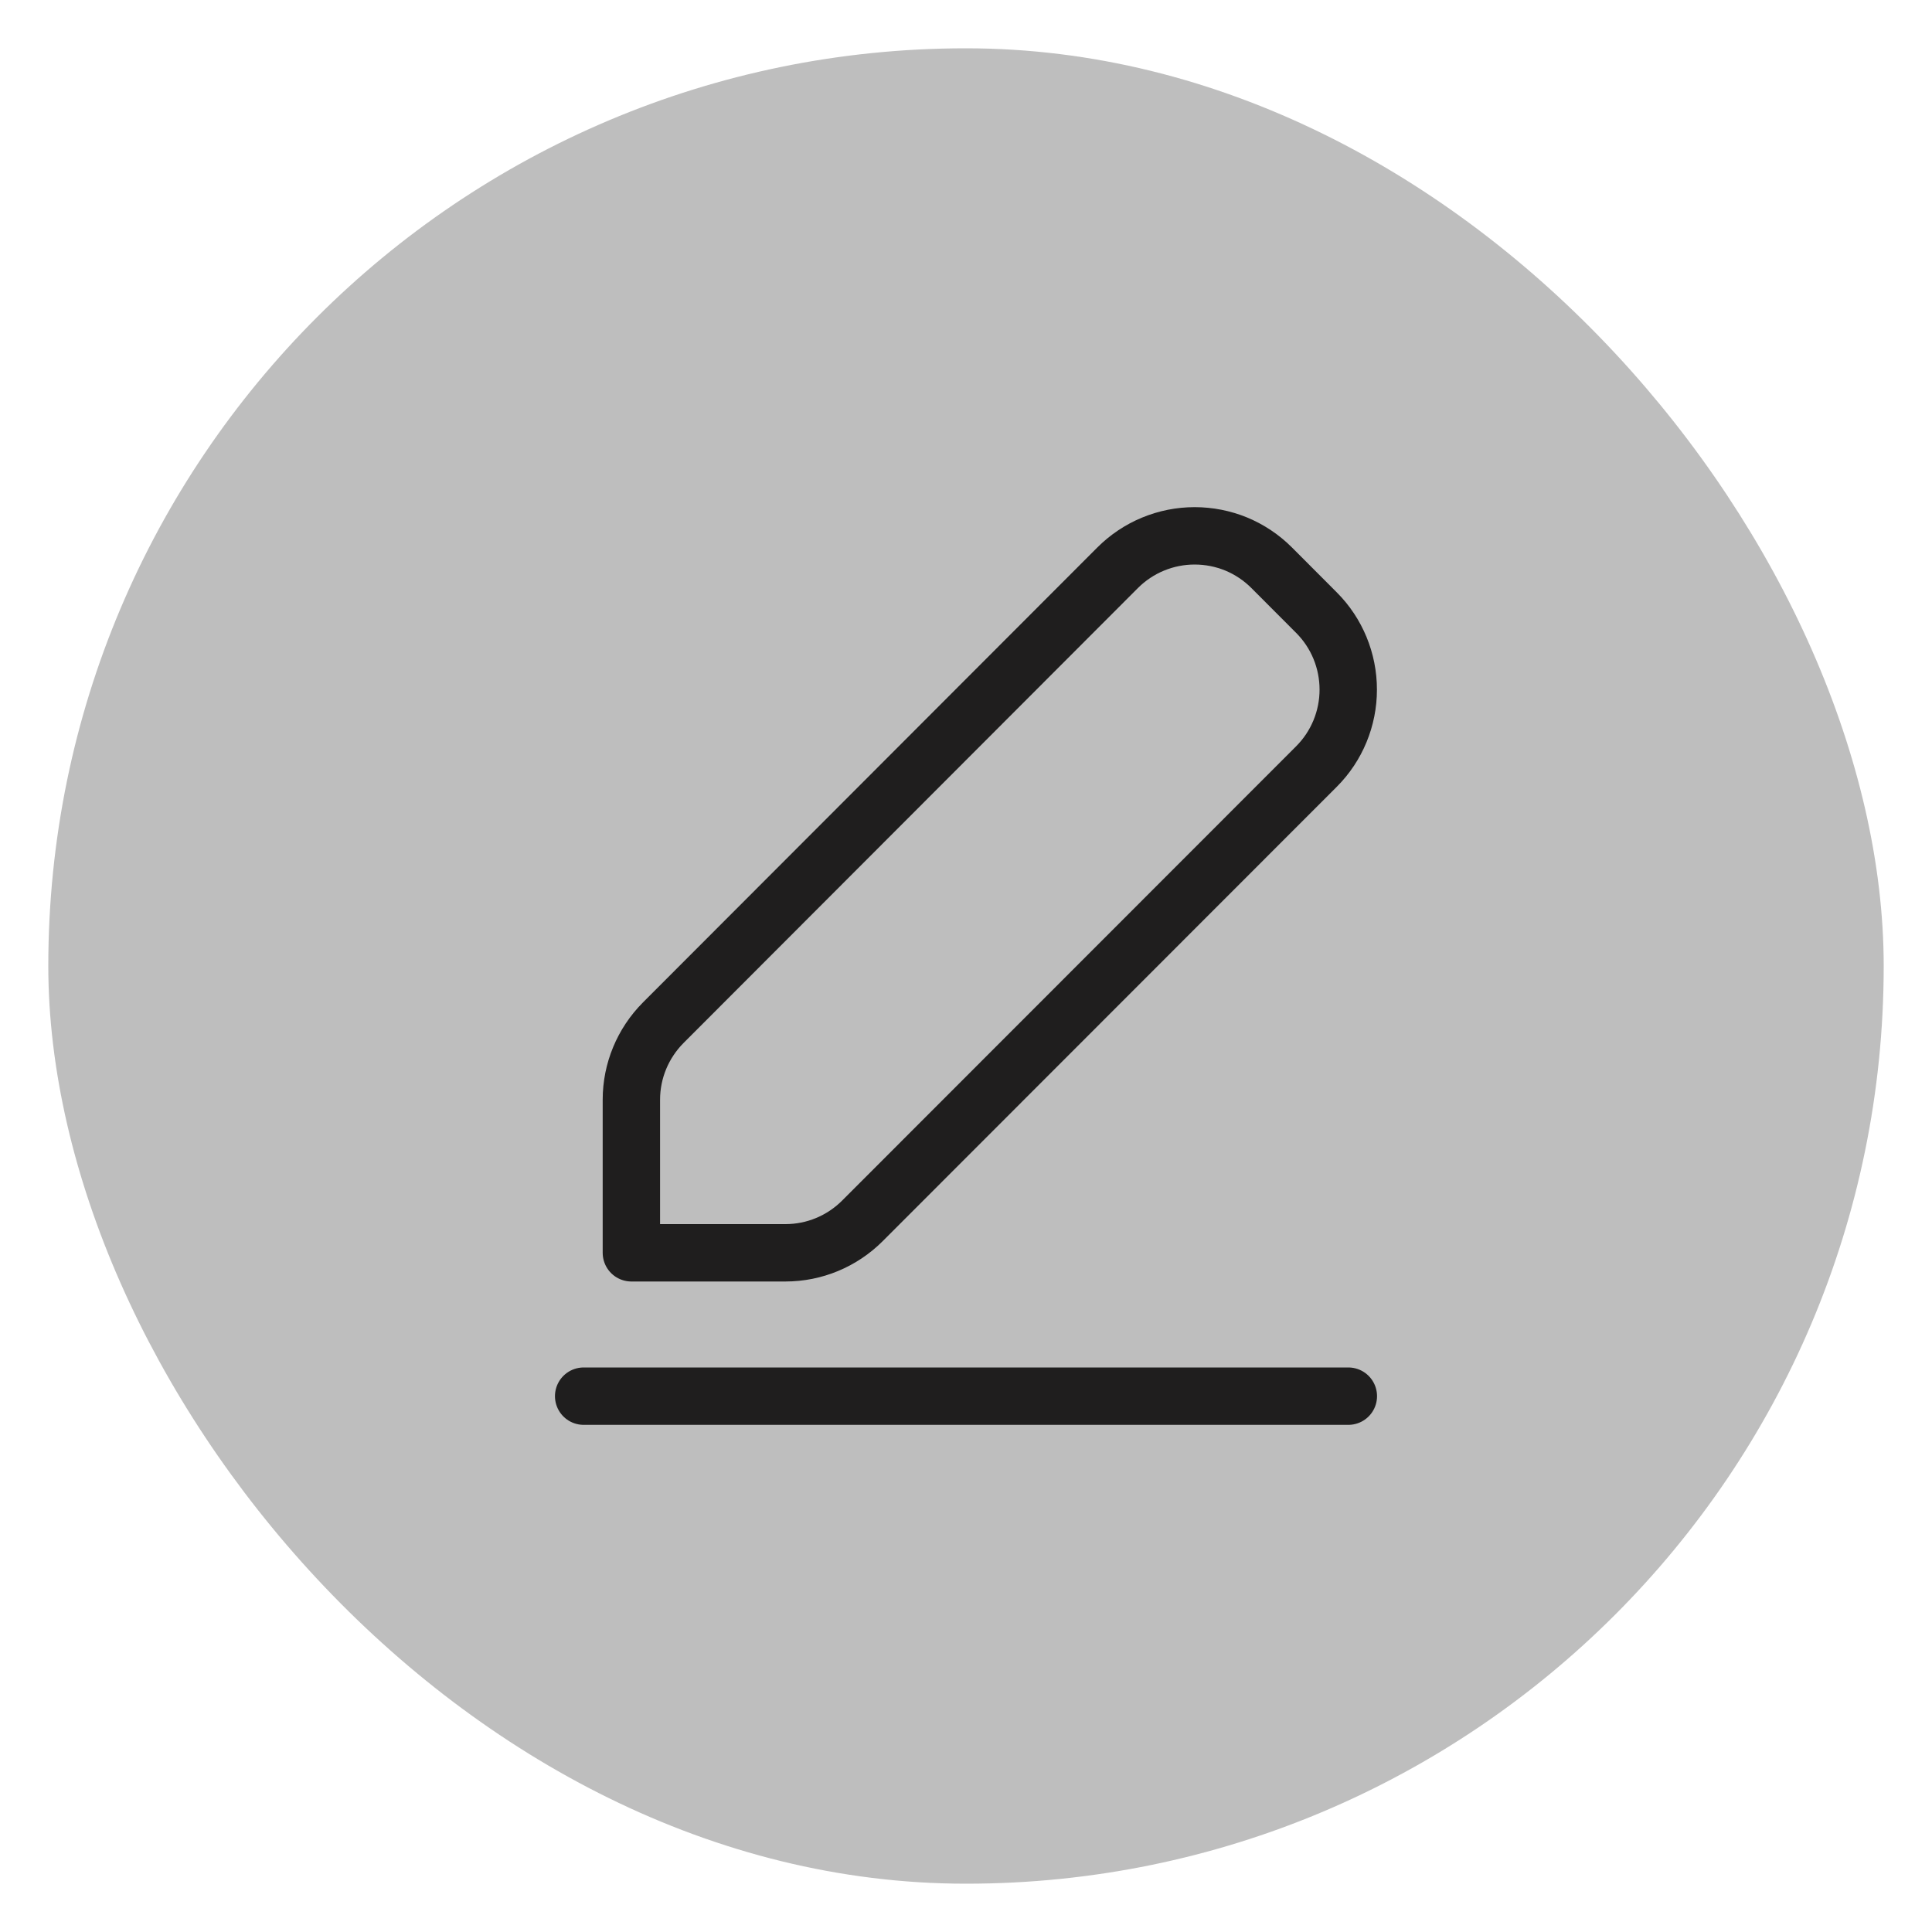 <svg width="20" height="20" viewBox="0 0 20 20" fill="none" xmlns="http://www.w3.org/2000/svg">
<rect x="0.5" y="0.5" width="19" height="19" rx="9.5" fill="#BEBEBE"/>
<path d="M6.042 14.453H13.958M6.866 10.587C6.655 10.799 6.536 11.085 6.536 11.384V12.969H8.131C8.43 12.969 8.716 12.85 8.928 12.638L13.628 7.935C13.839 7.724 13.957 7.437 13.957 7.139C13.957 6.84 13.839 6.553 13.628 6.342L13.164 5.877C13.059 5.772 12.935 5.689 12.798 5.632C12.662 5.576 12.515 5.547 12.367 5.547C12.219 5.547 12.072 5.576 11.935 5.633C11.799 5.689 11.674 5.773 11.57 5.877L6.866 10.587Z" stroke="#1F1E1E" stroke-width="0.594" stroke-linecap="round" stroke-linejoin="round"/>
</svg>
